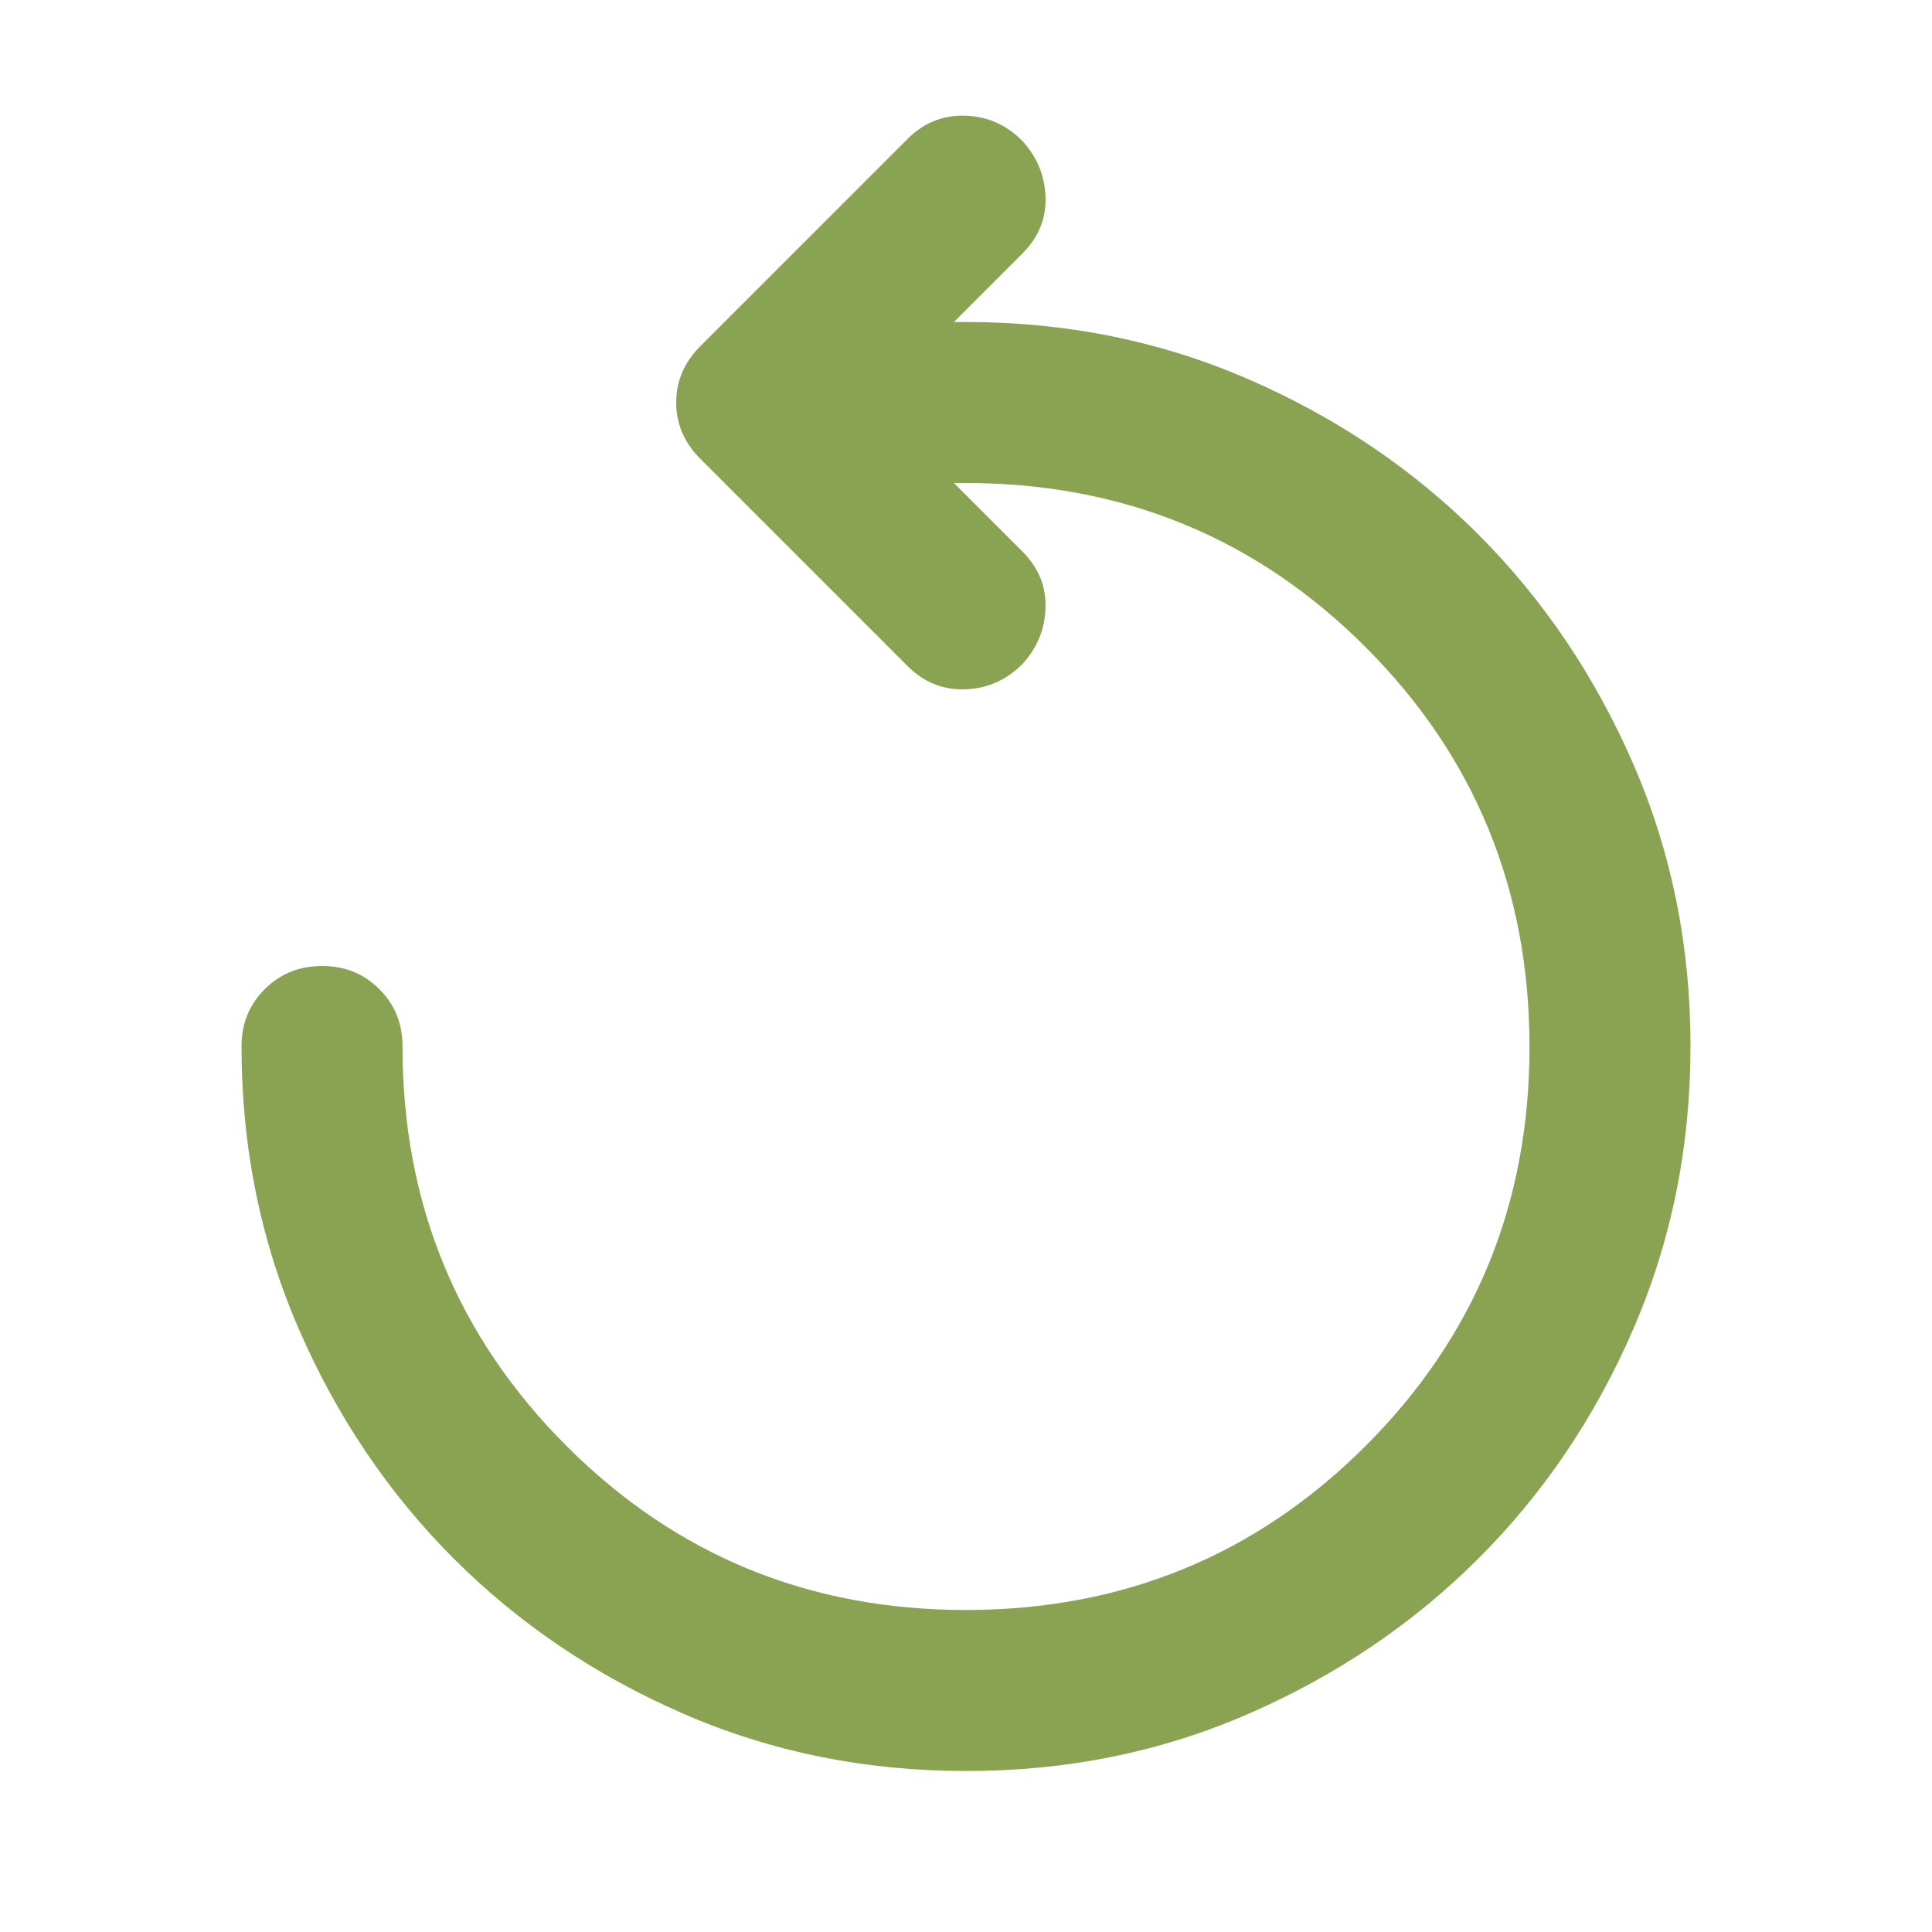 <svg width="104" height="104" viewBox="0 0 104 104" fill="none" xmlns="http://www.w3.org/2000/svg">
<path d="M52 95.333C46.583 95.333 41.51 94.305 36.781 92.248C32.052 90.191 27.936 87.41 24.431 83.906C20.927 80.402 18.147 76.285 16.09 71.556C14.033 66.827 13.003 61.752 13 56.333C13 55.105 13.416 54.077 14.248 53.248C15.08 52.419 16.108 52.002 17.333 52C18.558 51.997 19.588 52.413 20.423 53.248C21.258 54.083 21.672 55.111 21.667 56.333C21.667 64.783 24.61 71.952 30.498 77.839C36.386 83.727 43.553 86.669 52 86.666C60.447 86.663 67.616 83.721 73.506 77.839C79.397 71.957 82.339 64.789 82.333 56.333C82.328 47.877 79.385 40.71 73.506 34.831C67.627 28.952 60.459 26.008 52 26H51.35L55.033 29.683C55.9 30.55 56.316 31.561 56.281 32.716C56.247 33.872 55.831 34.883 55.033 35.75C54.167 36.616 53.138 37.068 51.948 37.106C50.758 37.144 49.728 36.727 48.858 35.858L37.7 24.7C36.833 23.833 36.4 22.822 36.4 21.666C36.4 20.511 36.833 19.5 37.7 18.633L48.858 7.475C49.725 6.608 50.755 6.192 51.948 6.227C53.141 6.261 54.17 6.713 55.033 7.583C55.828 8.45 56.244 9.461 56.281 10.616C56.319 11.772 55.903 12.783 55.033 13.65L51.35 17.333H52C57.417 17.333 62.491 18.363 67.223 20.423C71.955 22.482 76.072 25.263 79.573 28.764C83.074 32.266 85.855 36.382 87.915 41.114C89.974 45.846 91.003 50.919 91 56.333C90.997 61.747 89.969 66.821 87.915 71.556C85.861 76.291 83.08 80.407 79.573 83.906C76.066 87.404 71.949 90.185 67.223 92.248C62.497 94.31 57.422 95.339 52 95.333Z" fill="#8AA353"/>
</svg>
